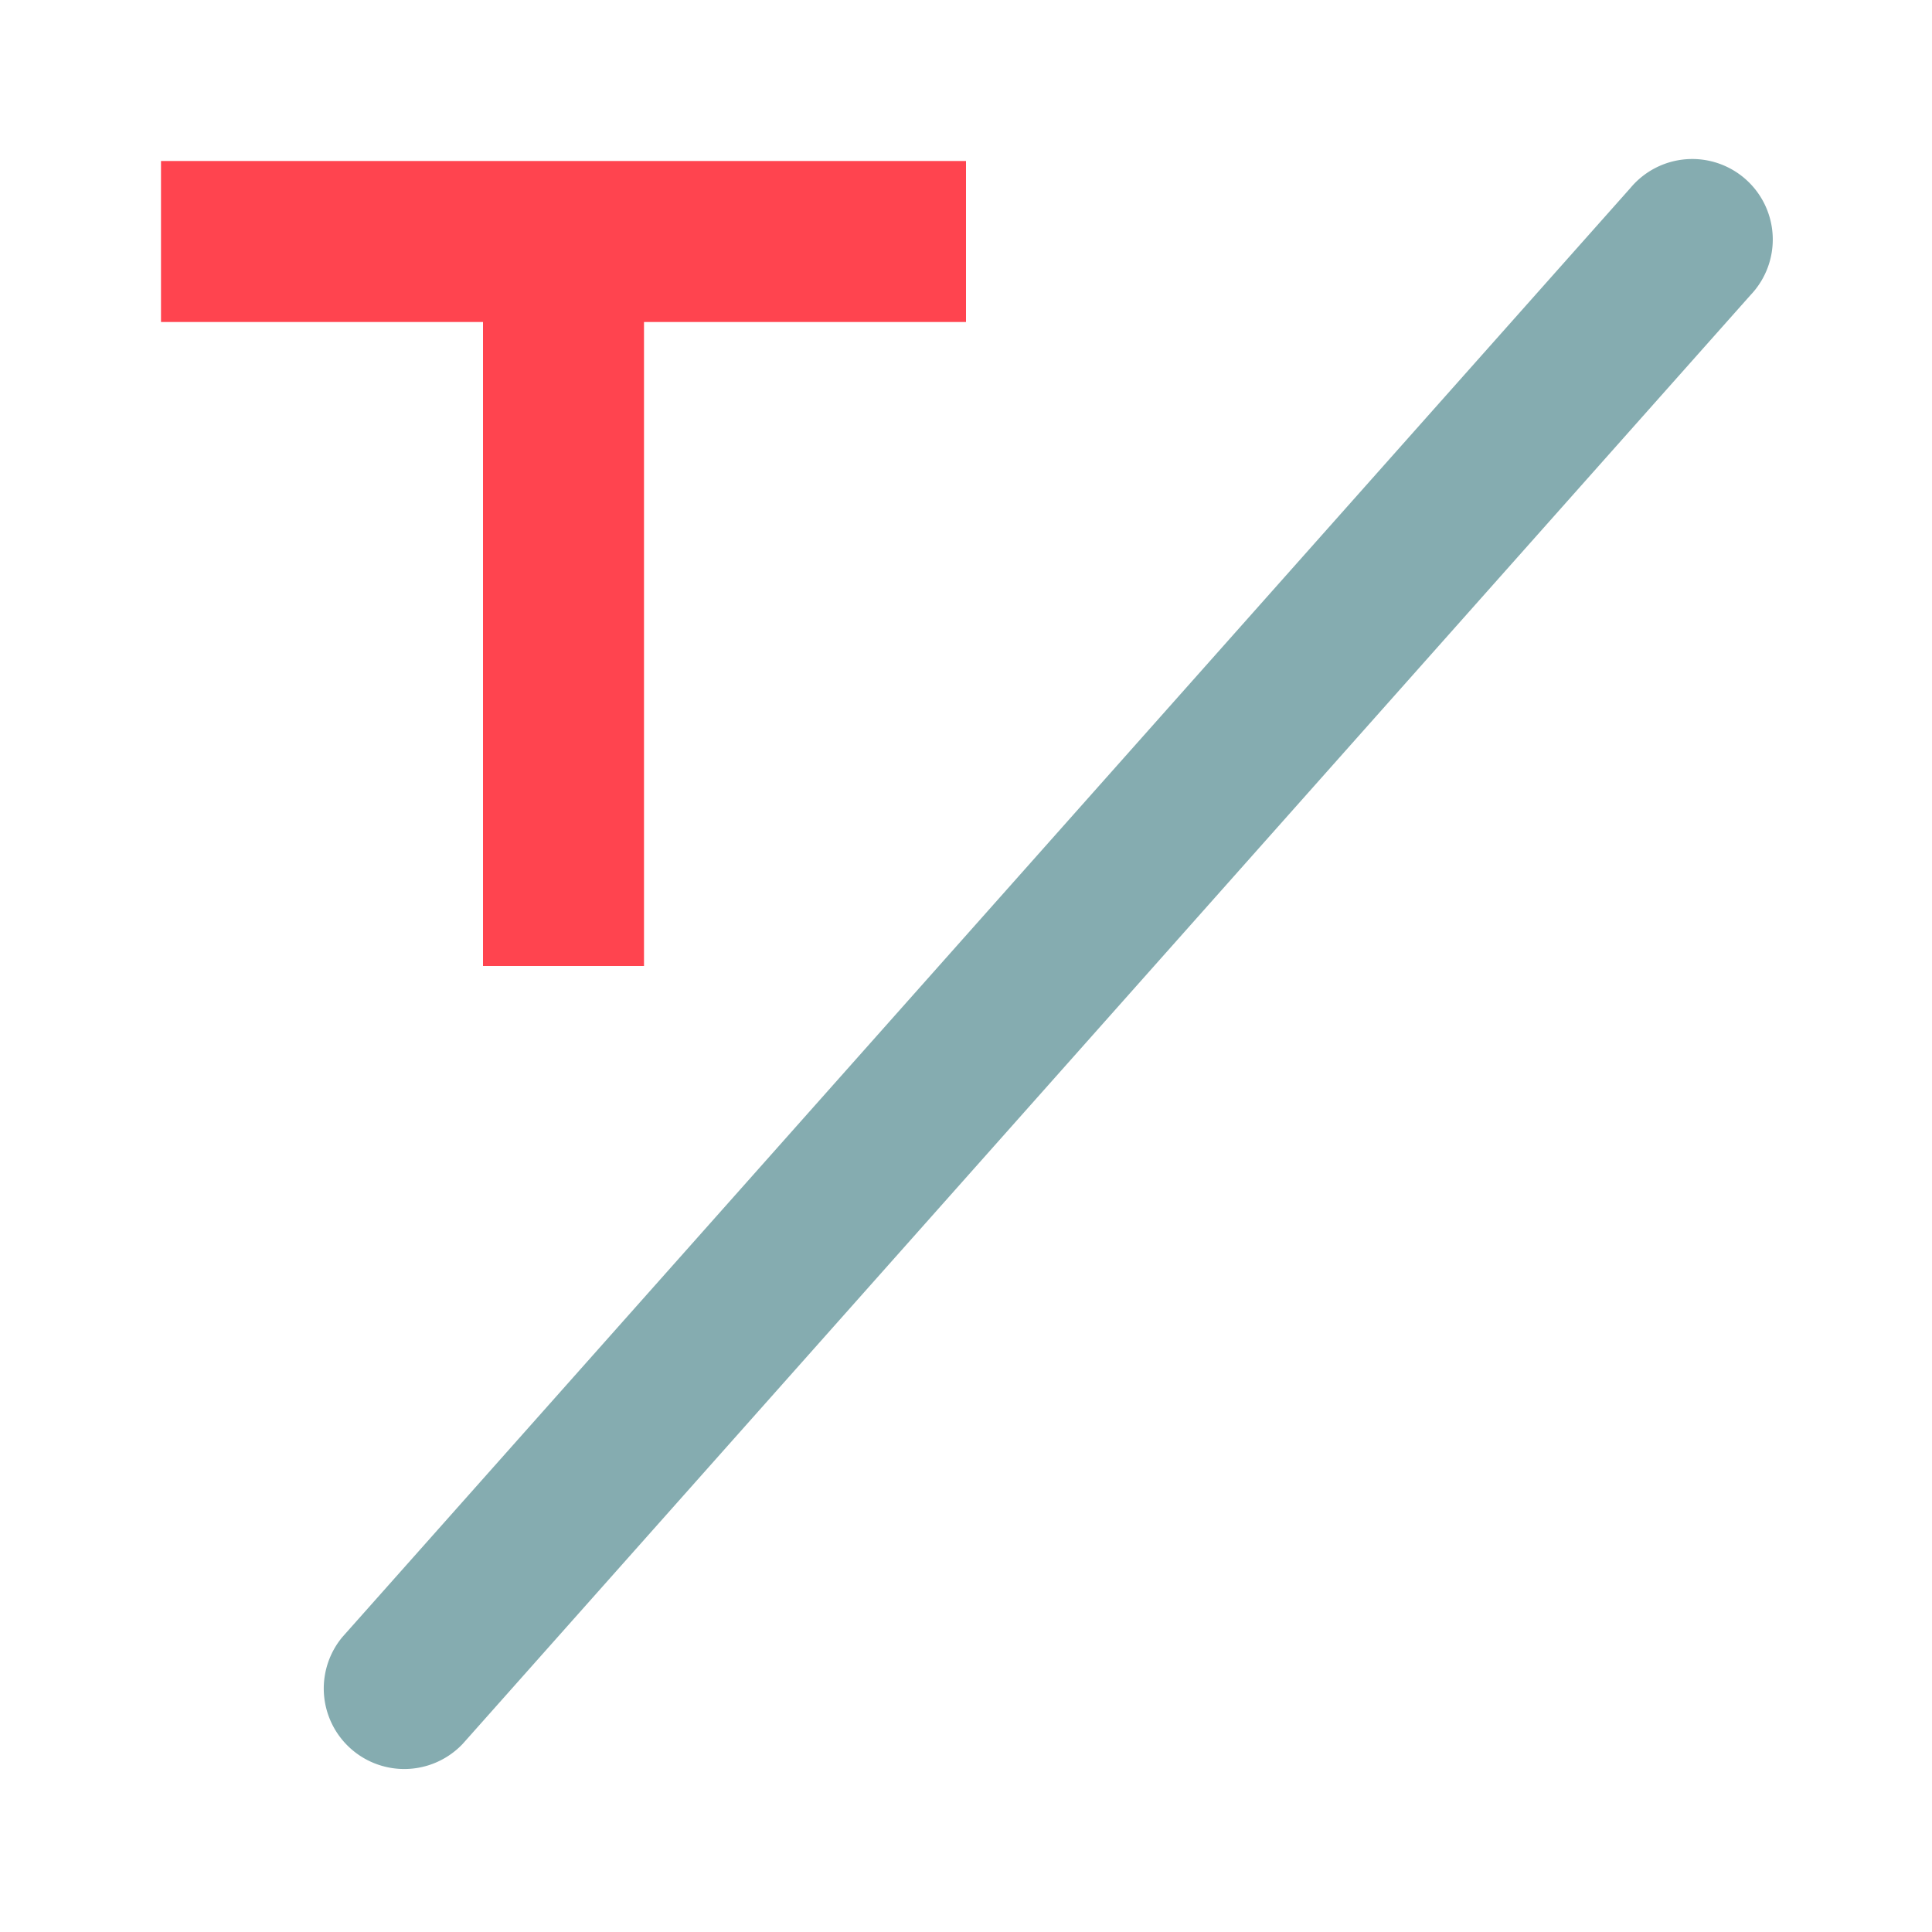<svg viewBox="0 0 24 24" fill="none" xmlns="http://www.w3.org/2000/svg"><path d="M12 2H2v2h4v8h2V4h4V2Z" fill="#FF444F"/><path d="m5.747 21.664 16-18a1 1 0 1 0-1.494-1.328l-16 18a1 1 0 0 0 1.494 1.328Z" fill="#85ACB0"/></svg>